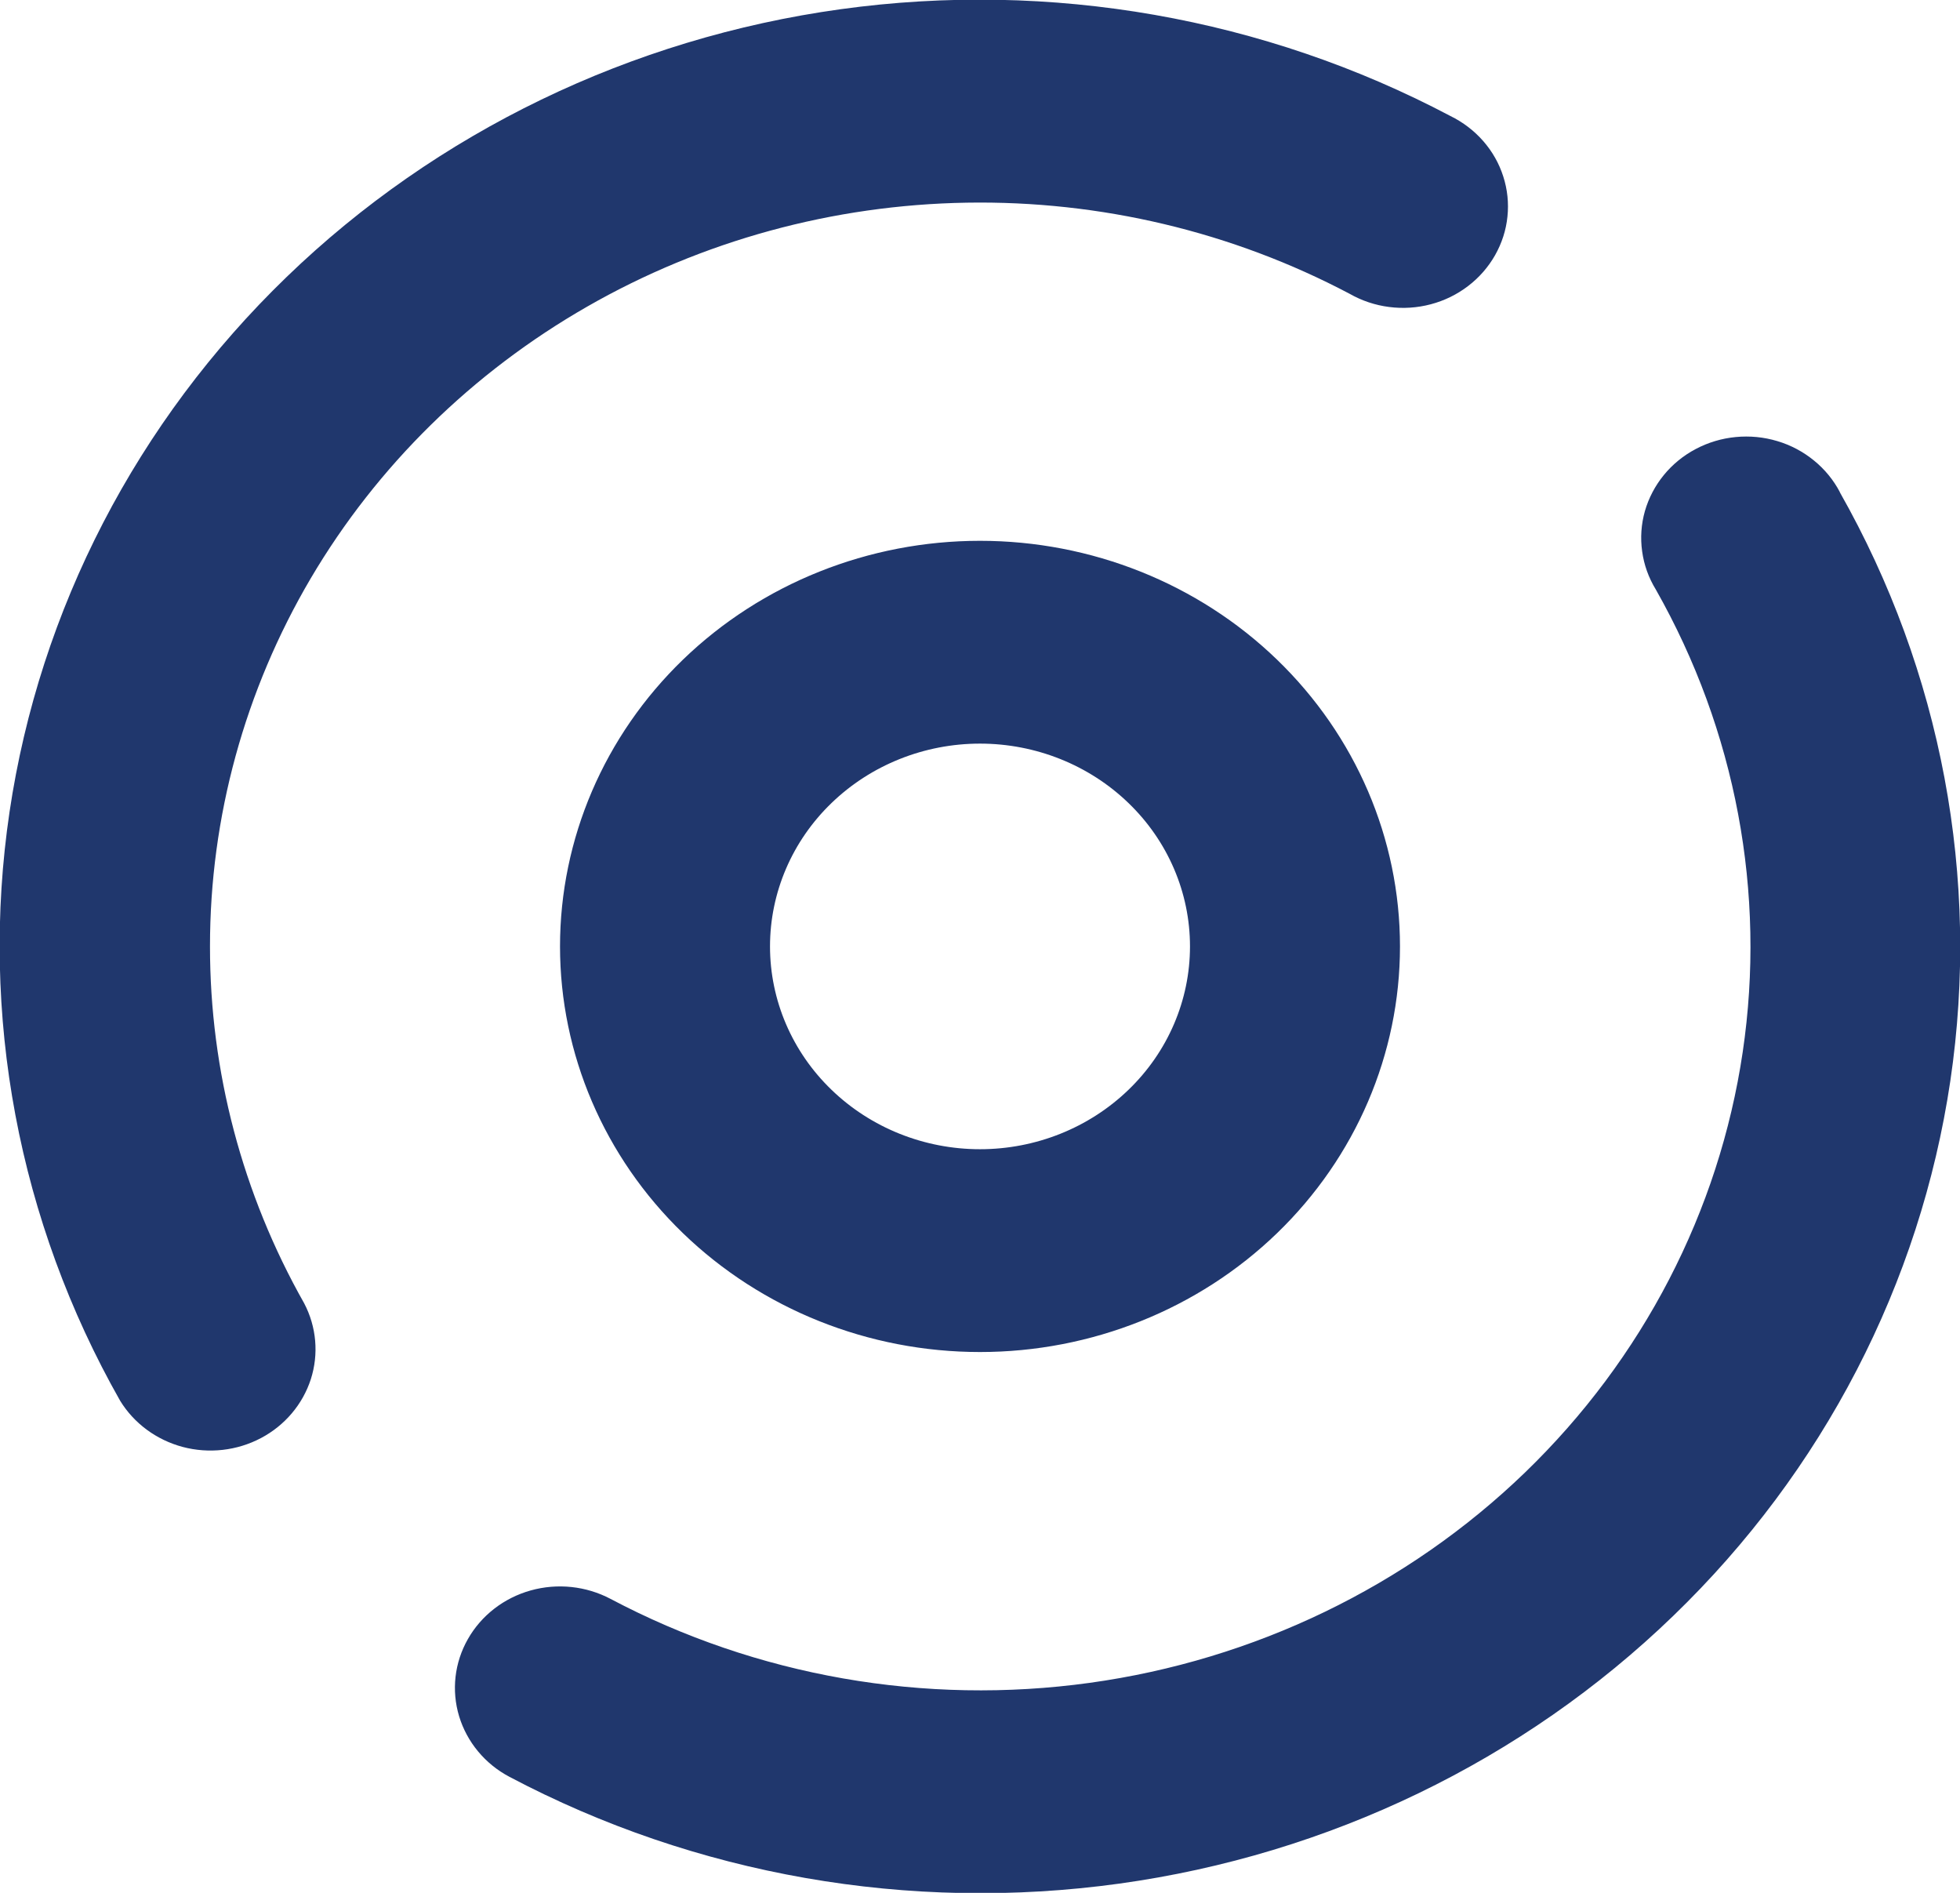 <svg width="29" height="28" viewBox="0 0 29 28" fill="none" xmlns="http://www.w3.org/2000/svg">
<path fill-rule="evenodd" clip-rule="evenodd" d="M3.107 14C3.106 12.09 3.621 10.213 4.599 8.553C5.578 6.894 6.988 5.509 8.689 4.535C10.39 3.56 12.325 3.031 14.303 2.998C16.281 2.965 18.233 3.429 19.969 4.346C20.148 4.448 20.347 4.515 20.553 4.541C20.76 4.568 20.97 4.554 21.17 4.501C21.371 4.448 21.559 4.356 21.722 4.231C21.886 4.106 22.021 3.951 22.121 3.775C22.221 3.598 22.284 3.405 22.304 3.204C22.325 3.004 22.304 2.802 22.242 2.61C22.181 2.418 22.08 2.24 21.945 2.086C21.811 1.933 21.646 1.807 21.46 1.716C18.709 0.262 15.545 -0.293 12.44 0.136C9.336 0.565 6.459 1.955 4.242 4.096C2.024 6.237 0.586 9.014 0.141 12.011C-0.303 15.009 0.271 18.064 1.777 20.72C1.982 21.055 2.314 21.3 2.703 21.404C3.092 21.507 3.507 21.46 3.861 21.273C4.215 21.086 4.479 20.773 4.599 20.402C4.718 20.03 4.683 19.628 4.501 19.28C3.585 17.661 3.106 15.845 3.107 14ZM27.223 7.28C27.129 7.101 26.998 6.941 26.839 6.812C26.68 6.682 26.496 6.584 26.297 6.525C26.098 6.465 25.889 6.445 25.681 6.465C25.474 6.485 25.273 6.545 25.09 6.642C24.908 6.738 24.747 6.869 24.618 7.027C24.489 7.185 24.394 7.366 24.338 7.56C24.283 7.754 24.269 7.956 24.297 8.156C24.324 8.355 24.393 8.547 24.499 8.72C25.683 10.807 26.134 13.208 25.785 15.563C25.436 17.918 24.305 20.101 22.563 21.783C20.82 23.465 18.56 24.557 16.121 24.894C13.681 25.231 11.195 24.795 9.034 23.652C8.672 23.461 8.247 23.416 7.851 23.527C7.455 23.638 7.121 23.897 6.923 24.246C6.724 24.595 6.678 25.006 6.793 25.388C6.909 25.77 7.176 26.093 7.538 26.284C10.289 27.738 13.453 28.293 16.558 27.864C19.662 27.435 22.539 26.046 24.756 23.904C26.974 21.764 28.412 18.986 28.857 15.989C29.301 12.991 28.727 9.936 27.221 7.28M17.607 14C17.607 14.796 17.28 15.559 16.697 16.121C16.114 16.684 15.324 17 14.5 17C13.676 17 12.886 16.684 12.303 16.121C11.72 15.559 11.393 14.796 11.393 14C11.393 13.204 11.72 12.441 12.303 11.879C12.886 11.316 13.676 11 14.5 11C15.324 11 16.114 11.316 16.697 11.879C17.28 12.441 17.607 13.204 17.607 14ZM20.714 14C20.714 15.591 20.06 17.117 18.894 18.243C17.729 19.368 16.148 20 14.5 20C12.852 20 11.271 19.368 10.106 18.243C8.94 17.117 8.286 15.591 8.286 14C8.286 12.409 8.94 10.883 10.106 9.757C11.271 8.632 12.852 8 14.5 8C16.148 8 17.729 8.632 18.894 9.757C20.06 10.883 20.714 12.409 20.714 14Z" fill="#20376D"/>
</svg>
